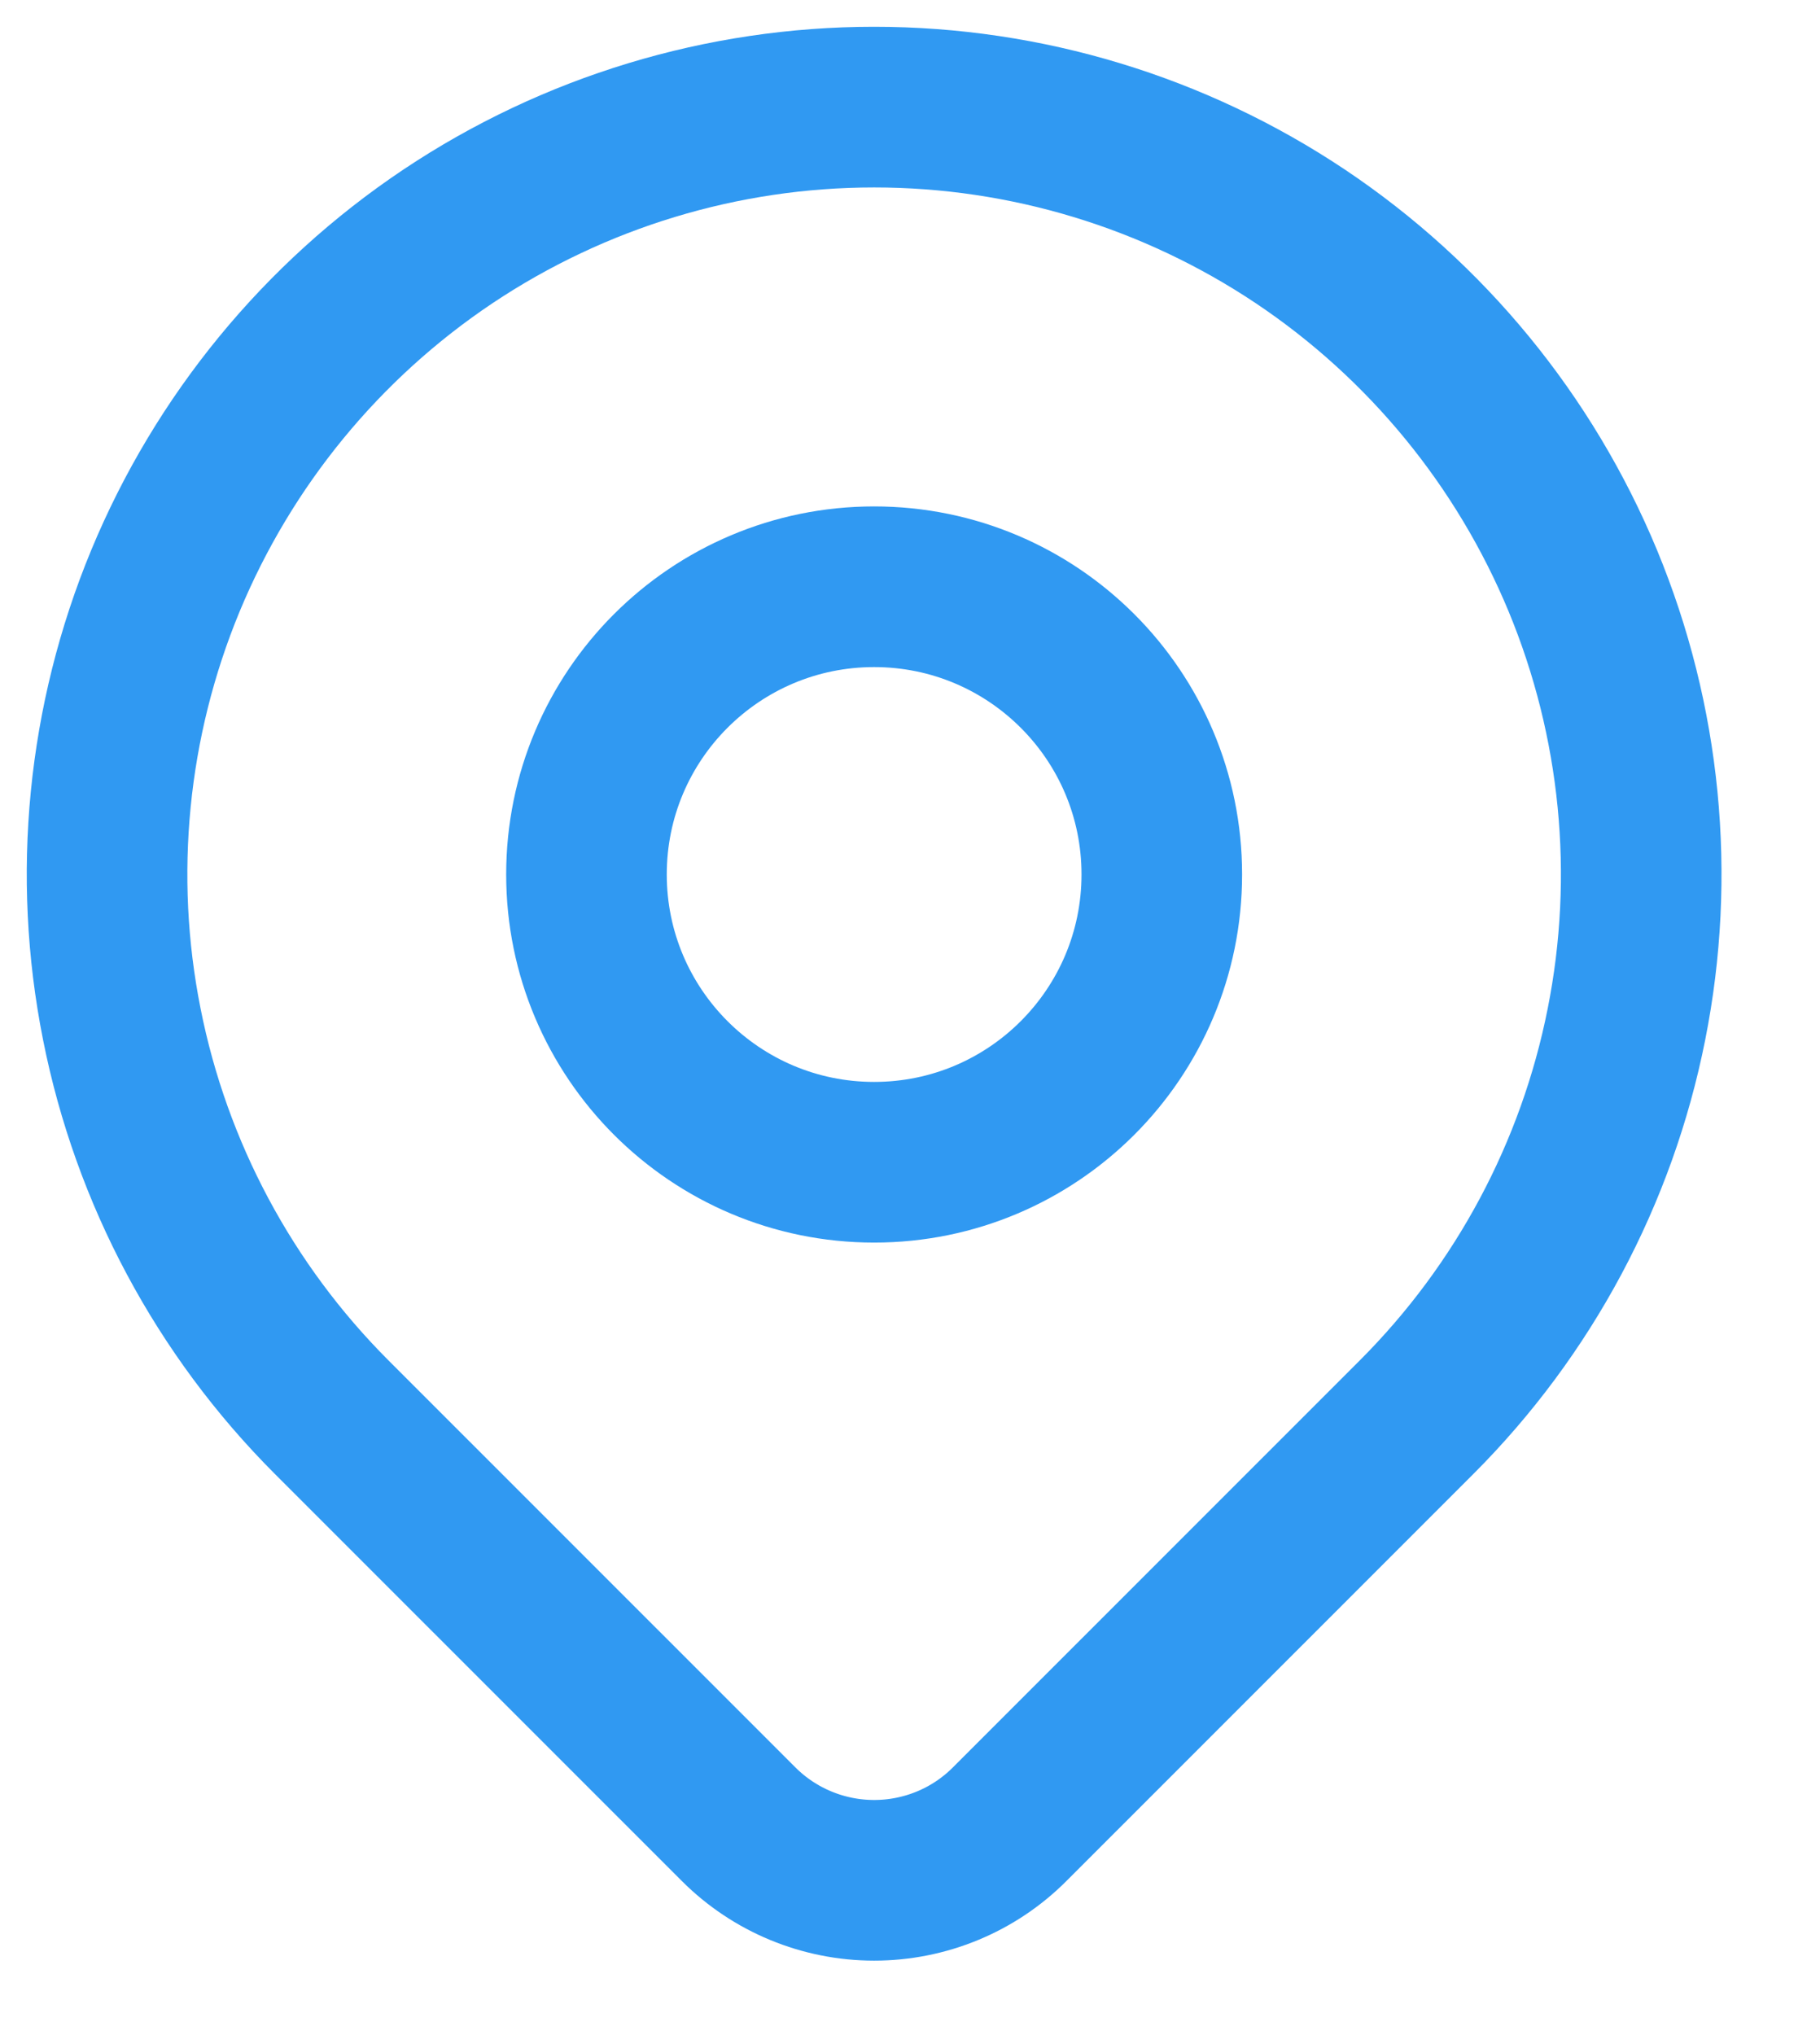<svg width="17" height="19" viewBox="0 0 17 19" fill="none" xmlns="http://www.w3.org/2000/svg">
<path d="M8.165 10.851C9.649 10.851 10.852 9.648 10.852 8.164C10.852 6.68 9.649 5.478 8.165 5.478C6.681 5.478 5.478 6.68 5.478 8.164C5.478 9.648 6.681 10.851 8.165 10.851Z" stroke="#3099F2" stroke-width="1.5" stroke-linecap="round" stroke-linejoin="round"/>
<path d="M13.232 13.231L9.431 17.031C9.096 17.367 8.64 17.555 8.165 17.555C7.691 17.555 7.235 17.367 6.899 17.031L3.098 13.231C2.096 12.229 1.414 10.953 1.138 9.563C0.861 8.173 1.003 6.732 1.545 5.423C2.088 4.114 3.006 2.995 4.184 2.207C5.363 1.42 6.748 1 8.165 1C9.582 1 10.967 1.42 12.146 2.207C13.324 2.995 14.242 4.114 14.785 5.423C15.327 6.732 15.469 8.173 15.192 9.563C14.916 10.953 14.234 12.229 13.232 13.231V13.231Z" stroke="#3099F2" stroke-width="1.5" stroke-linecap="round" stroke-linejoin="round"/>
</svg>

